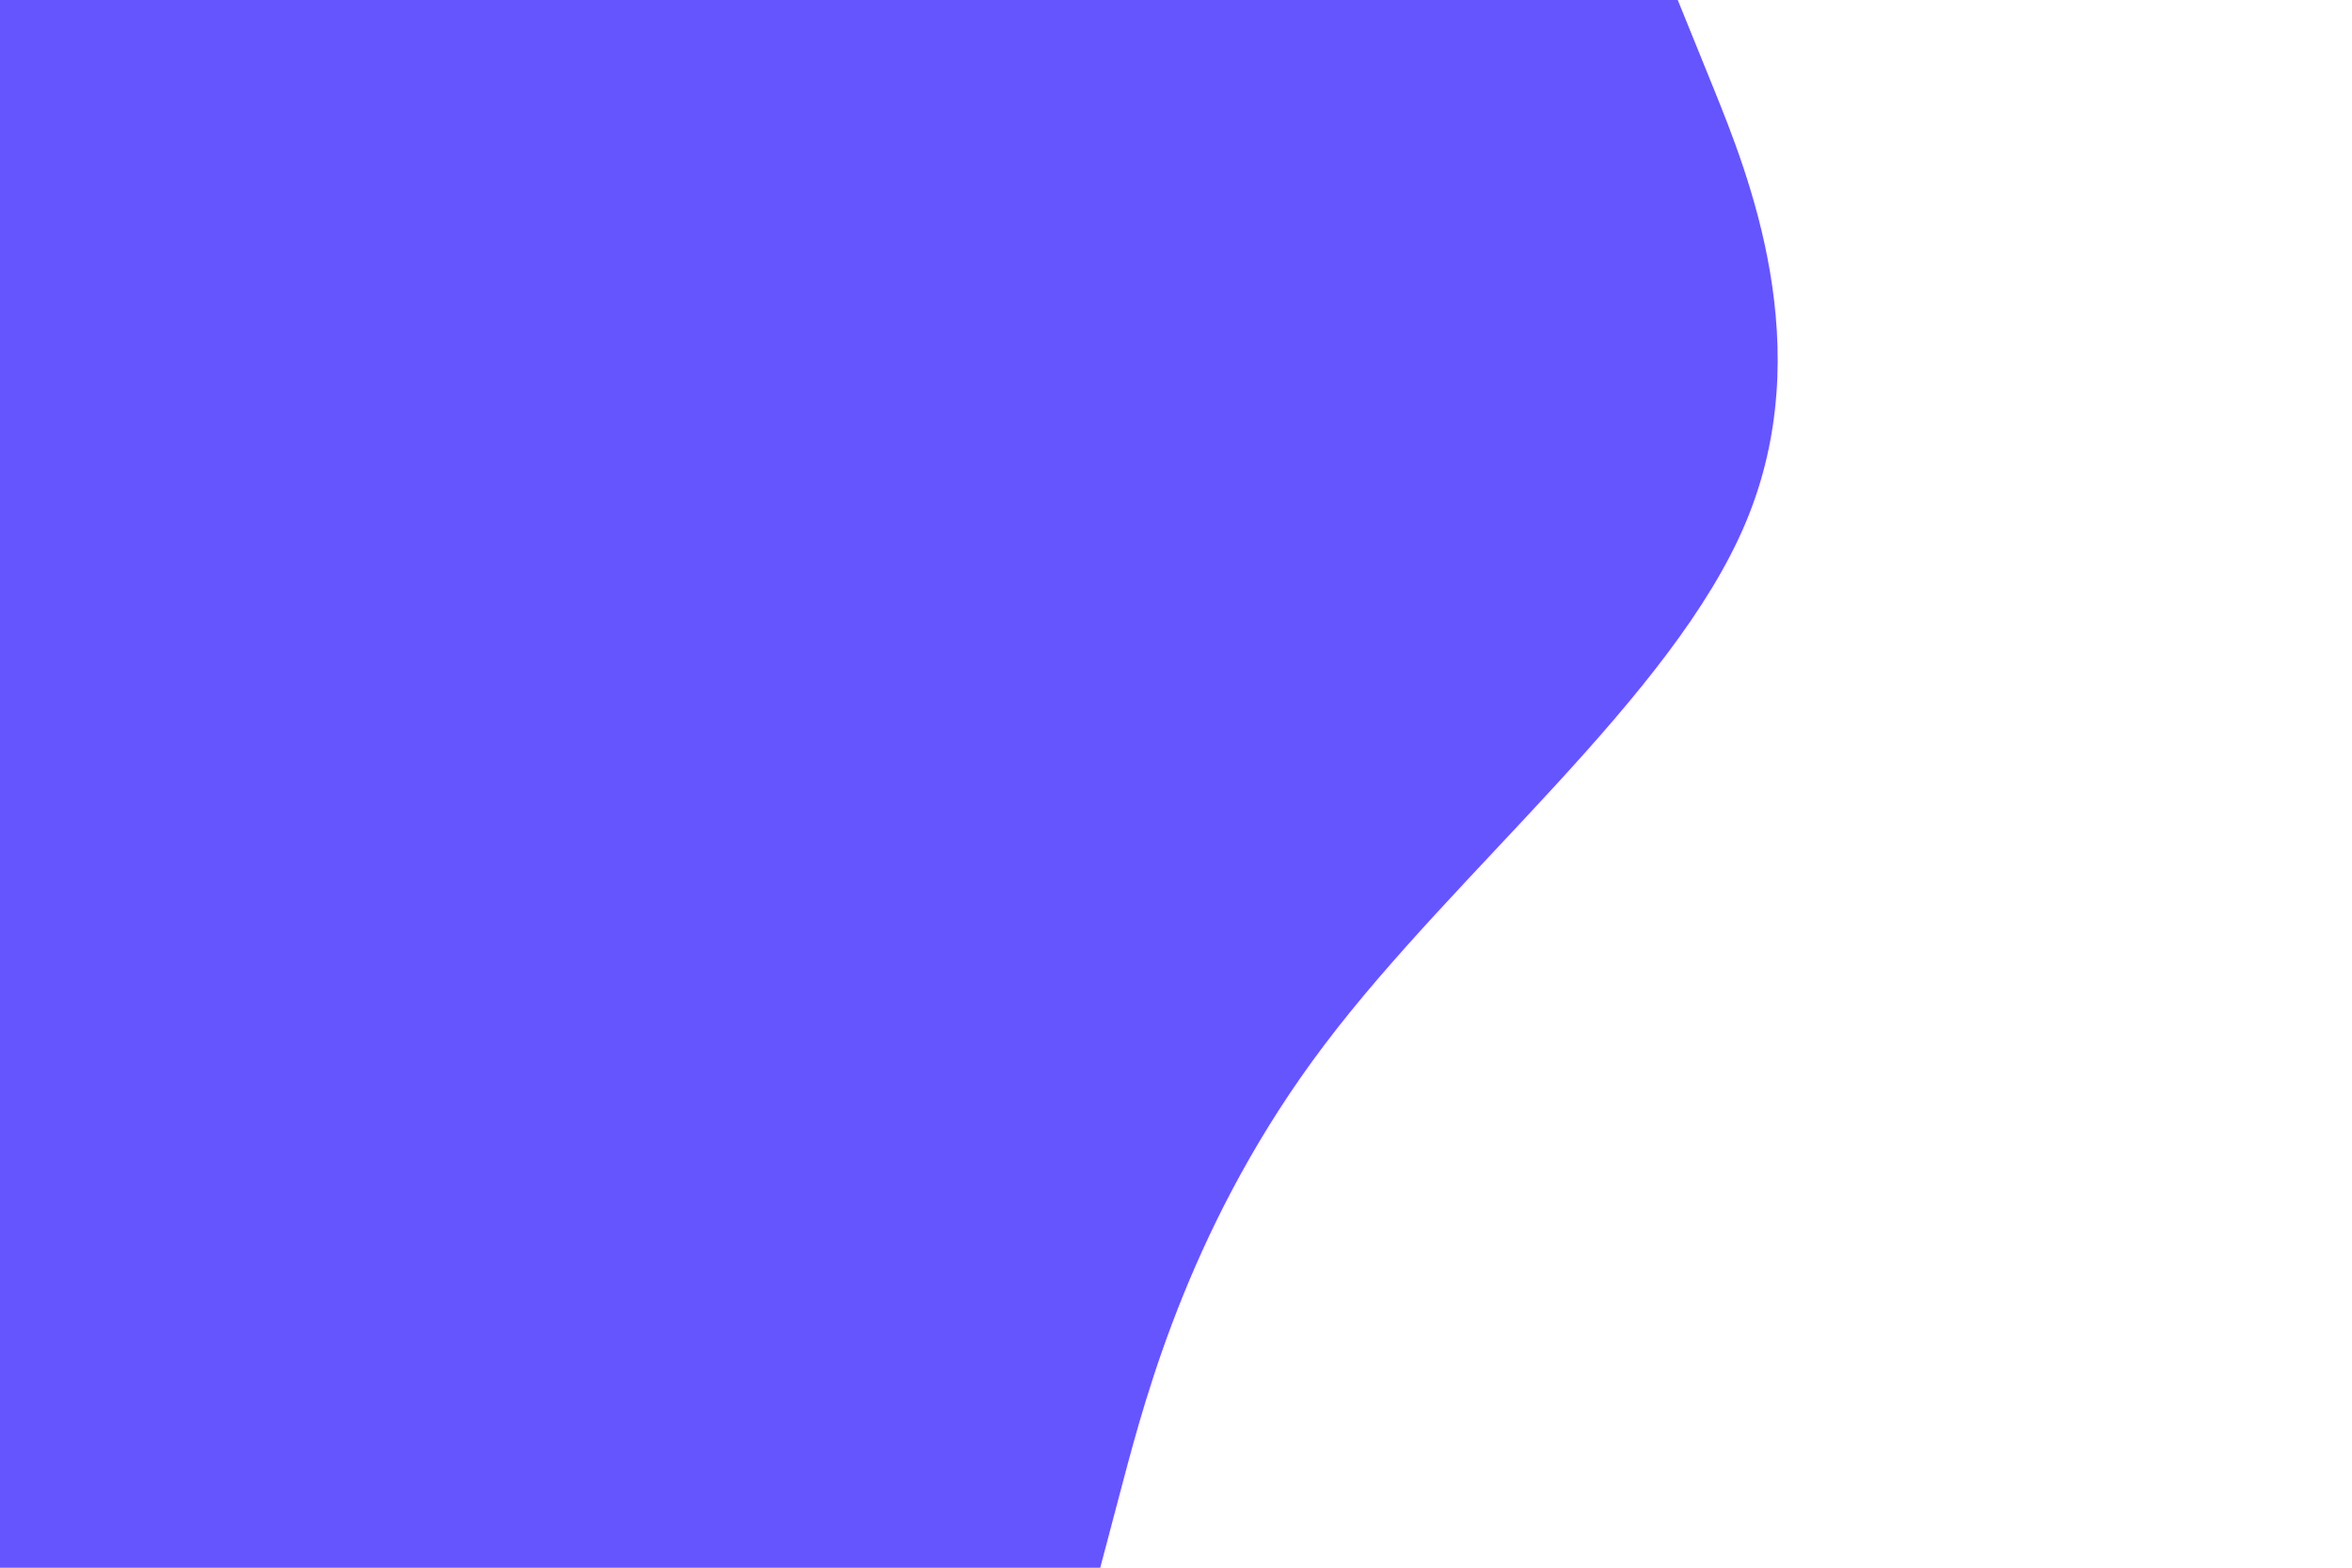 <svg id="visual" viewBox="0 0 900 600" width="900" height="600" xmlns="http://www.w3.org/2000/svg" xmlns:xlink="http://www.w3.org/1999/xlink" version="1.1"><path d="M642 0L655.5 33.3C669 66.7 696 133.3 668 200C640 266.7 557 333.3 506.7 400C456.3 466.7 438.7 533.3 429.8 566.7L421 600L0 600L0 566.7C0 533.3 0 466.7 0 400C0 333.3 0 266.7 0 200C0 133.3 0 66.7 0 33.3L0 0Z" fill="#6455ff" stroke-linecap="round" stroke-linejoin="miter"></path></svg>